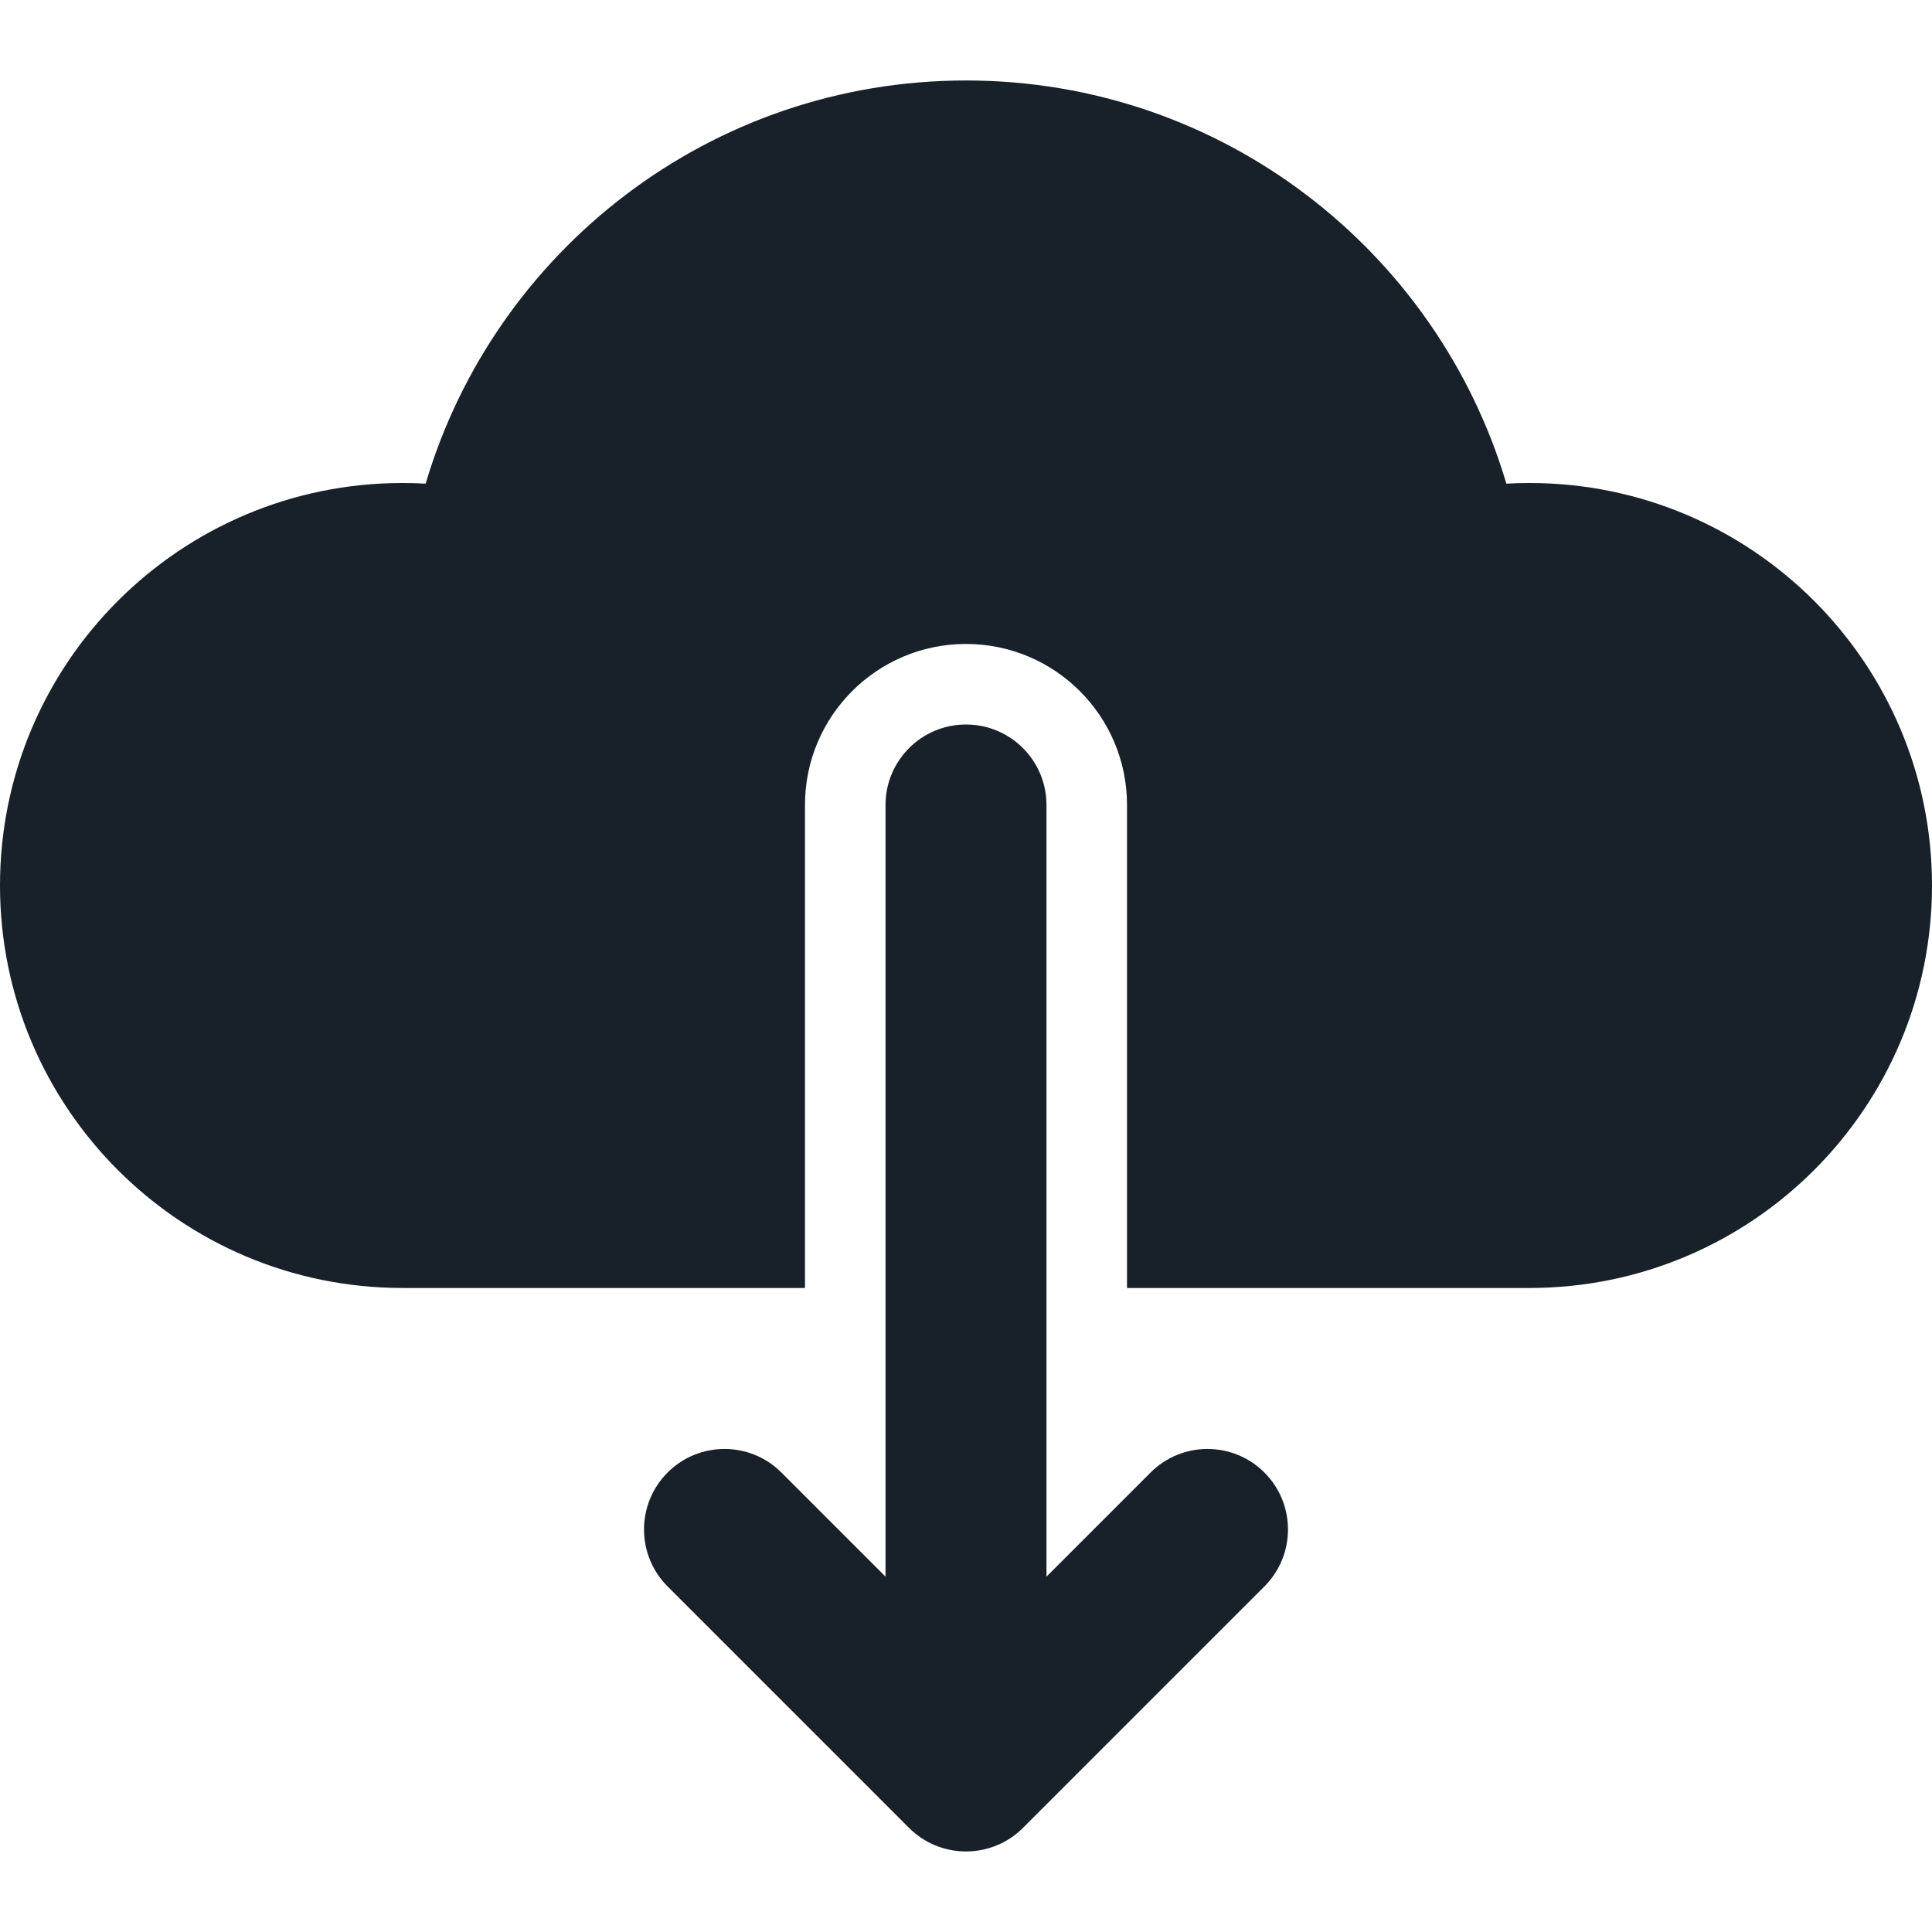 <svg width="32" height="32" viewBox="0 0 32 32" fill="none" xmlns="http://www.w3.org/2000/svg">
<path d="M25.333 8C29.015 8 32 10.984 32 14.666C32 18.348 29.015 21.333 25.333 21.333H18.667V13.333C18.667 11.86 17.473 10.666 16 10.666C14.527 10.666 13.333 11.86 13.333 13.333V21.333H6.667C2.985 21.333 0 18.348 0 14.666C0 10.984 2.985 8 6.667 8C6.795 8 6.923 8.003 7.05 8.011C8.194 4.15 11.768 1.333 16 1.333C20.232 1.333 23.806 4.15 24.95 8.011C25.077 8.003 25.205 8 25.333 8Z" fill="#18202A"/>
<path fill-rule="evenodd" clip-rule="evenodd" d="M16 12C16.736 12 17.333 12.597 17.333 13.333V26.114L19.057 24.39C19.578 23.869 20.422 23.869 20.943 24.39C21.463 24.911 21.463 25.755 20.943 26.276L16.943 30.276C16.693 30.526 16.354 30.666 16 30.666C15.646 30.666 15.307 30.526 15.057 30.276L11.057 26.276C10.537 25.755 10.537 24.911 11.057 24.39C11.578 23.869 12.422 23.869 12.943 24.39L14.667 26.114V13.333C14.667 12.597 15.264 12 16 12Z" fill="#18202A"/>
</svg>
